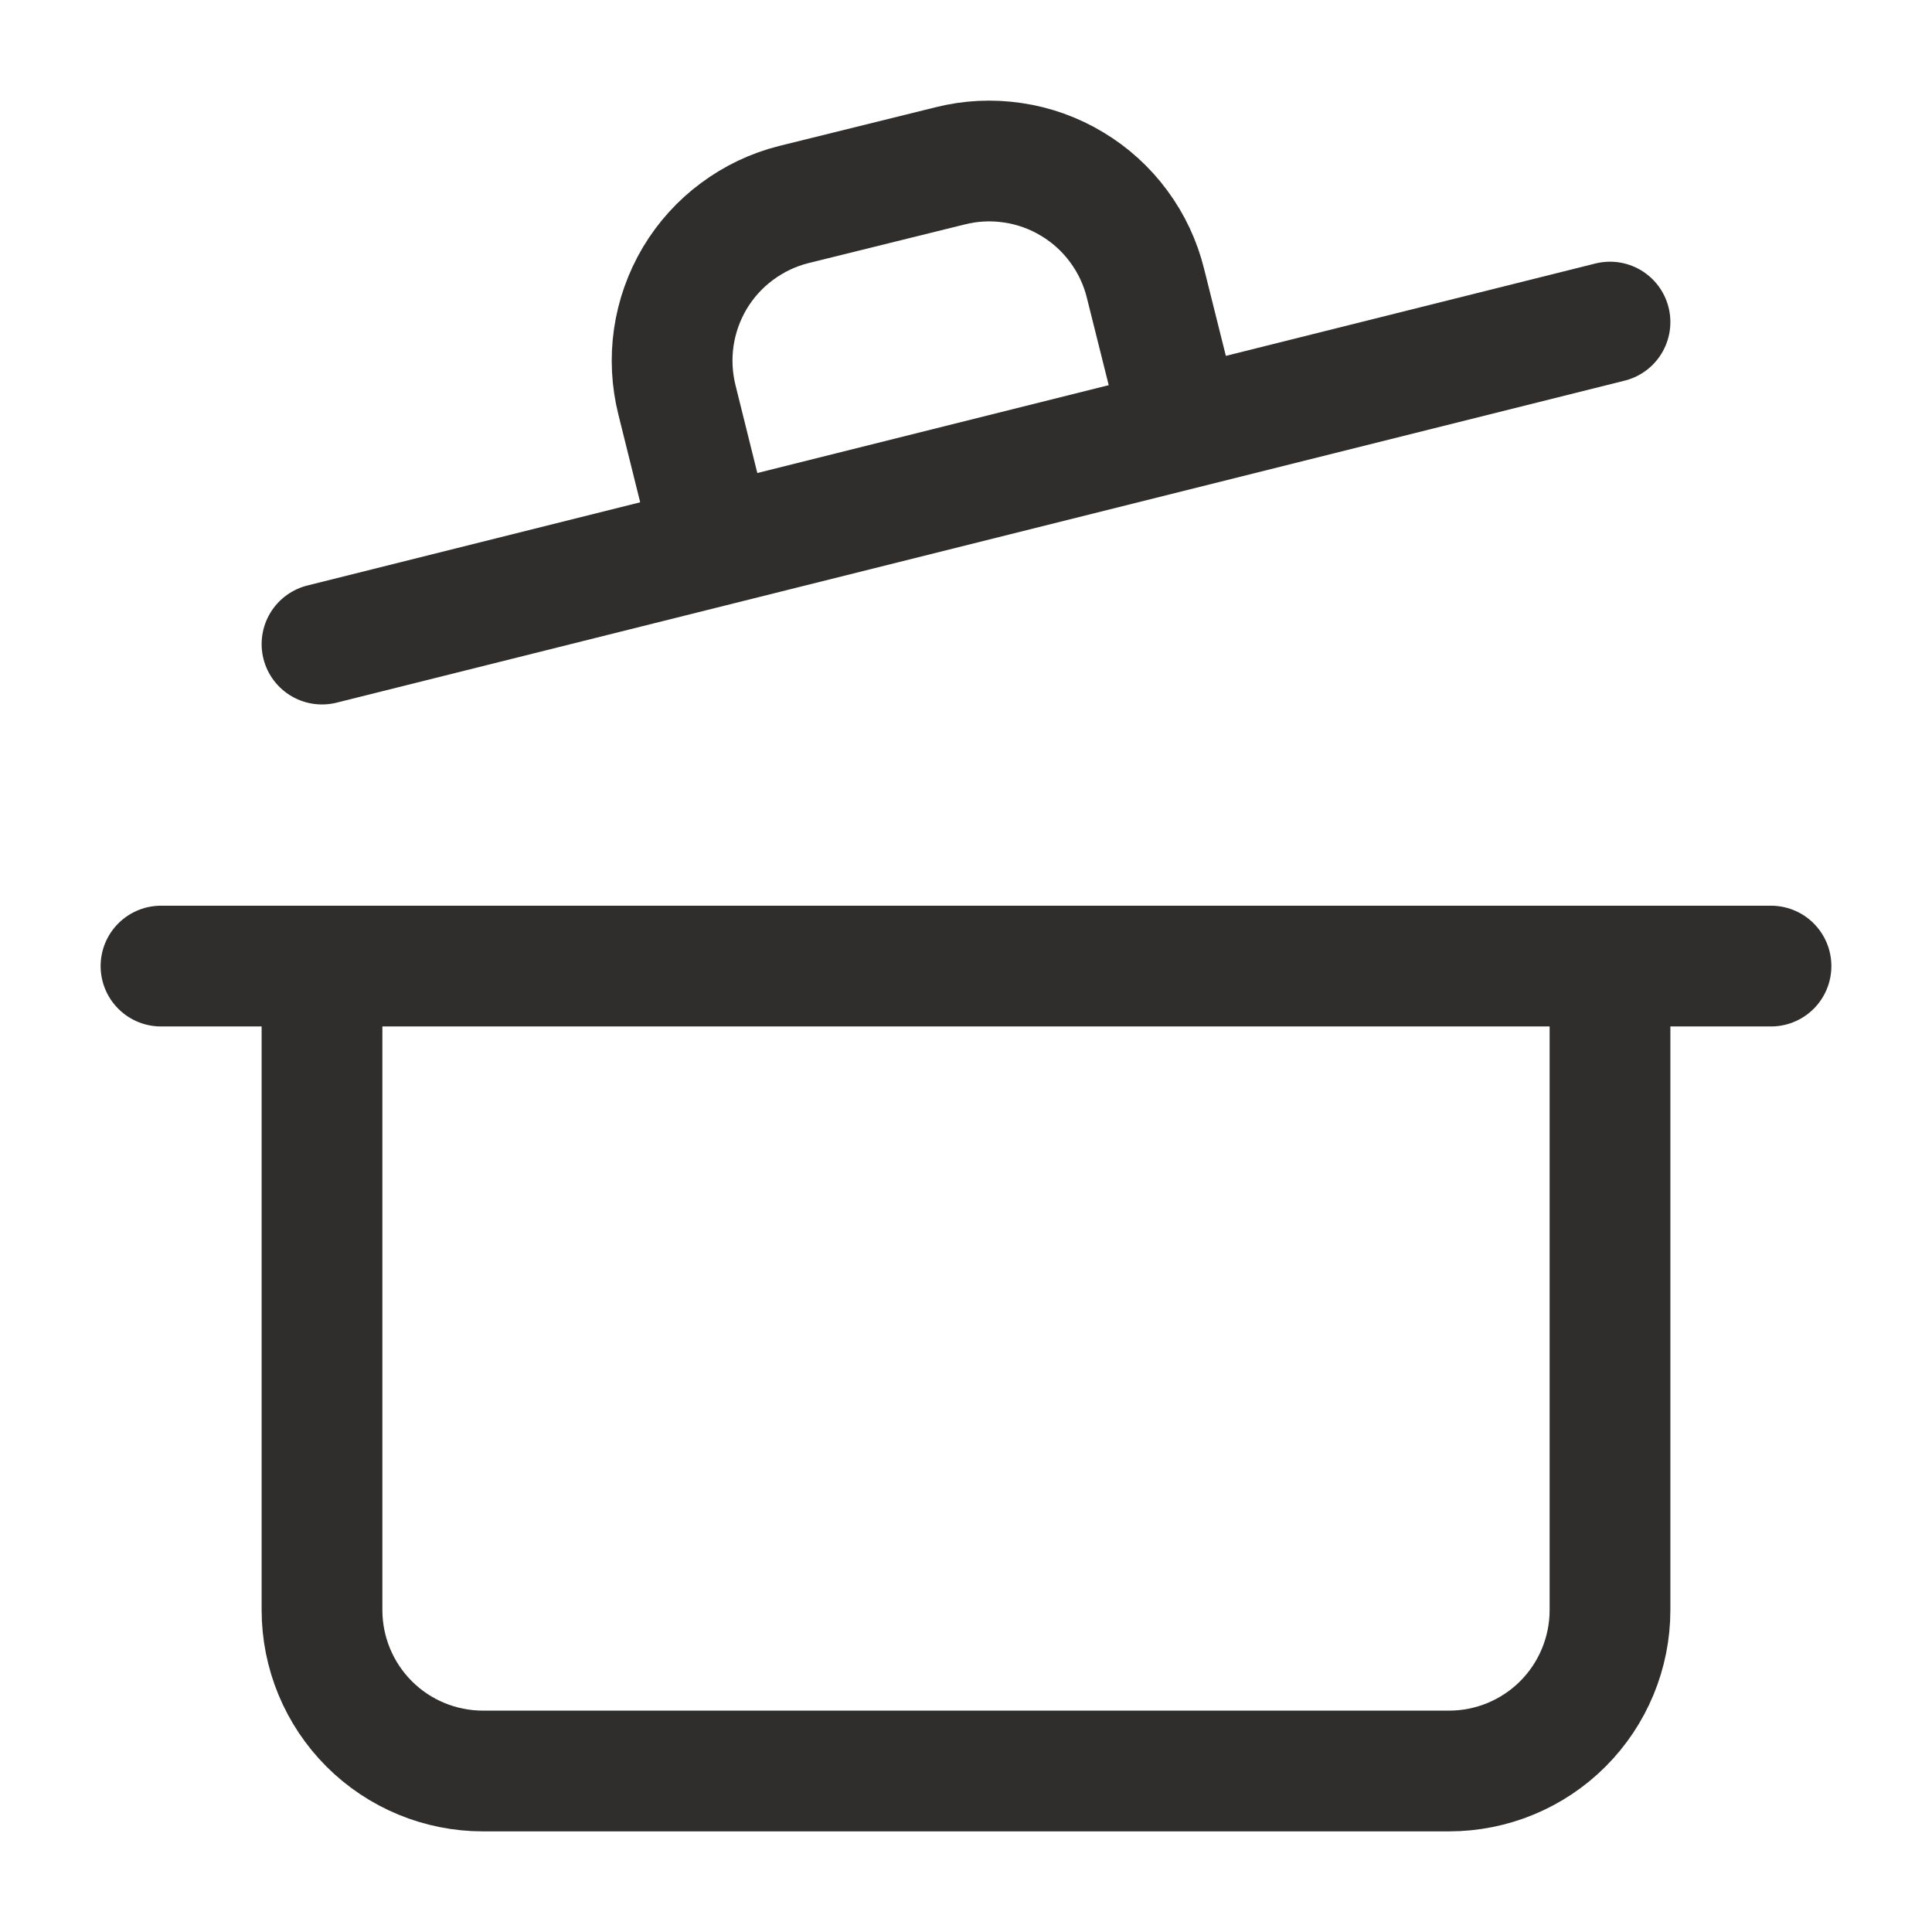 <svg width="24" height="24" viewBox="0 0 24 24" fill="none" xmlns="http://www.w3.org/2000/svg">
<path d="M2 12.001H22" stroke="#302E2C" stroke-width="1.5" stroke-linecap="round" stroke-linejoin="round"/>
<path d="M20 12.001V20C20 20.531 19.789 21.04 19.414 21.415C19.039 21.79 18.53 22 18 22H6C5.47 22 4.961 21.79 4.586 21.415C4.211 21.04 4 20.531 4 20V12.001" stroke="#302E2C" stroke-width="1.5" stroke-linecap="round" stroke-linejoin="round"/>
<path d="M4 8.001L20 4.001" stroke="#302E2C" stroke-width="1.5" stroke-linecap="round" stroke-linejoin="round"/>
<path d="M8.86 6.781L8.41 4.971C8.346 4.716 8.332 4.451 8.37 4.191C8.408 3.931 8.497 3.681 8.631 3.455C8.766 3.229 8.944 3.032 9.155 2.876C9.366 2.719 9.605 2.605 9.86 2.541L11.8 2.061C12.055 1.996 12.321 1.983 12.582 2.022C12.842 2.06 13.093 2.15 13.318 2.286C13.544 2.421 13.741 2.6 13.897 2.812C14.054 3.024 14.167 3.265 14.23 3.521L14.68 5.321" stroke="#302E2C" stroke-width="1.5" stroke-linecap="round" stroke-linejoin="round"/>
</svg>
